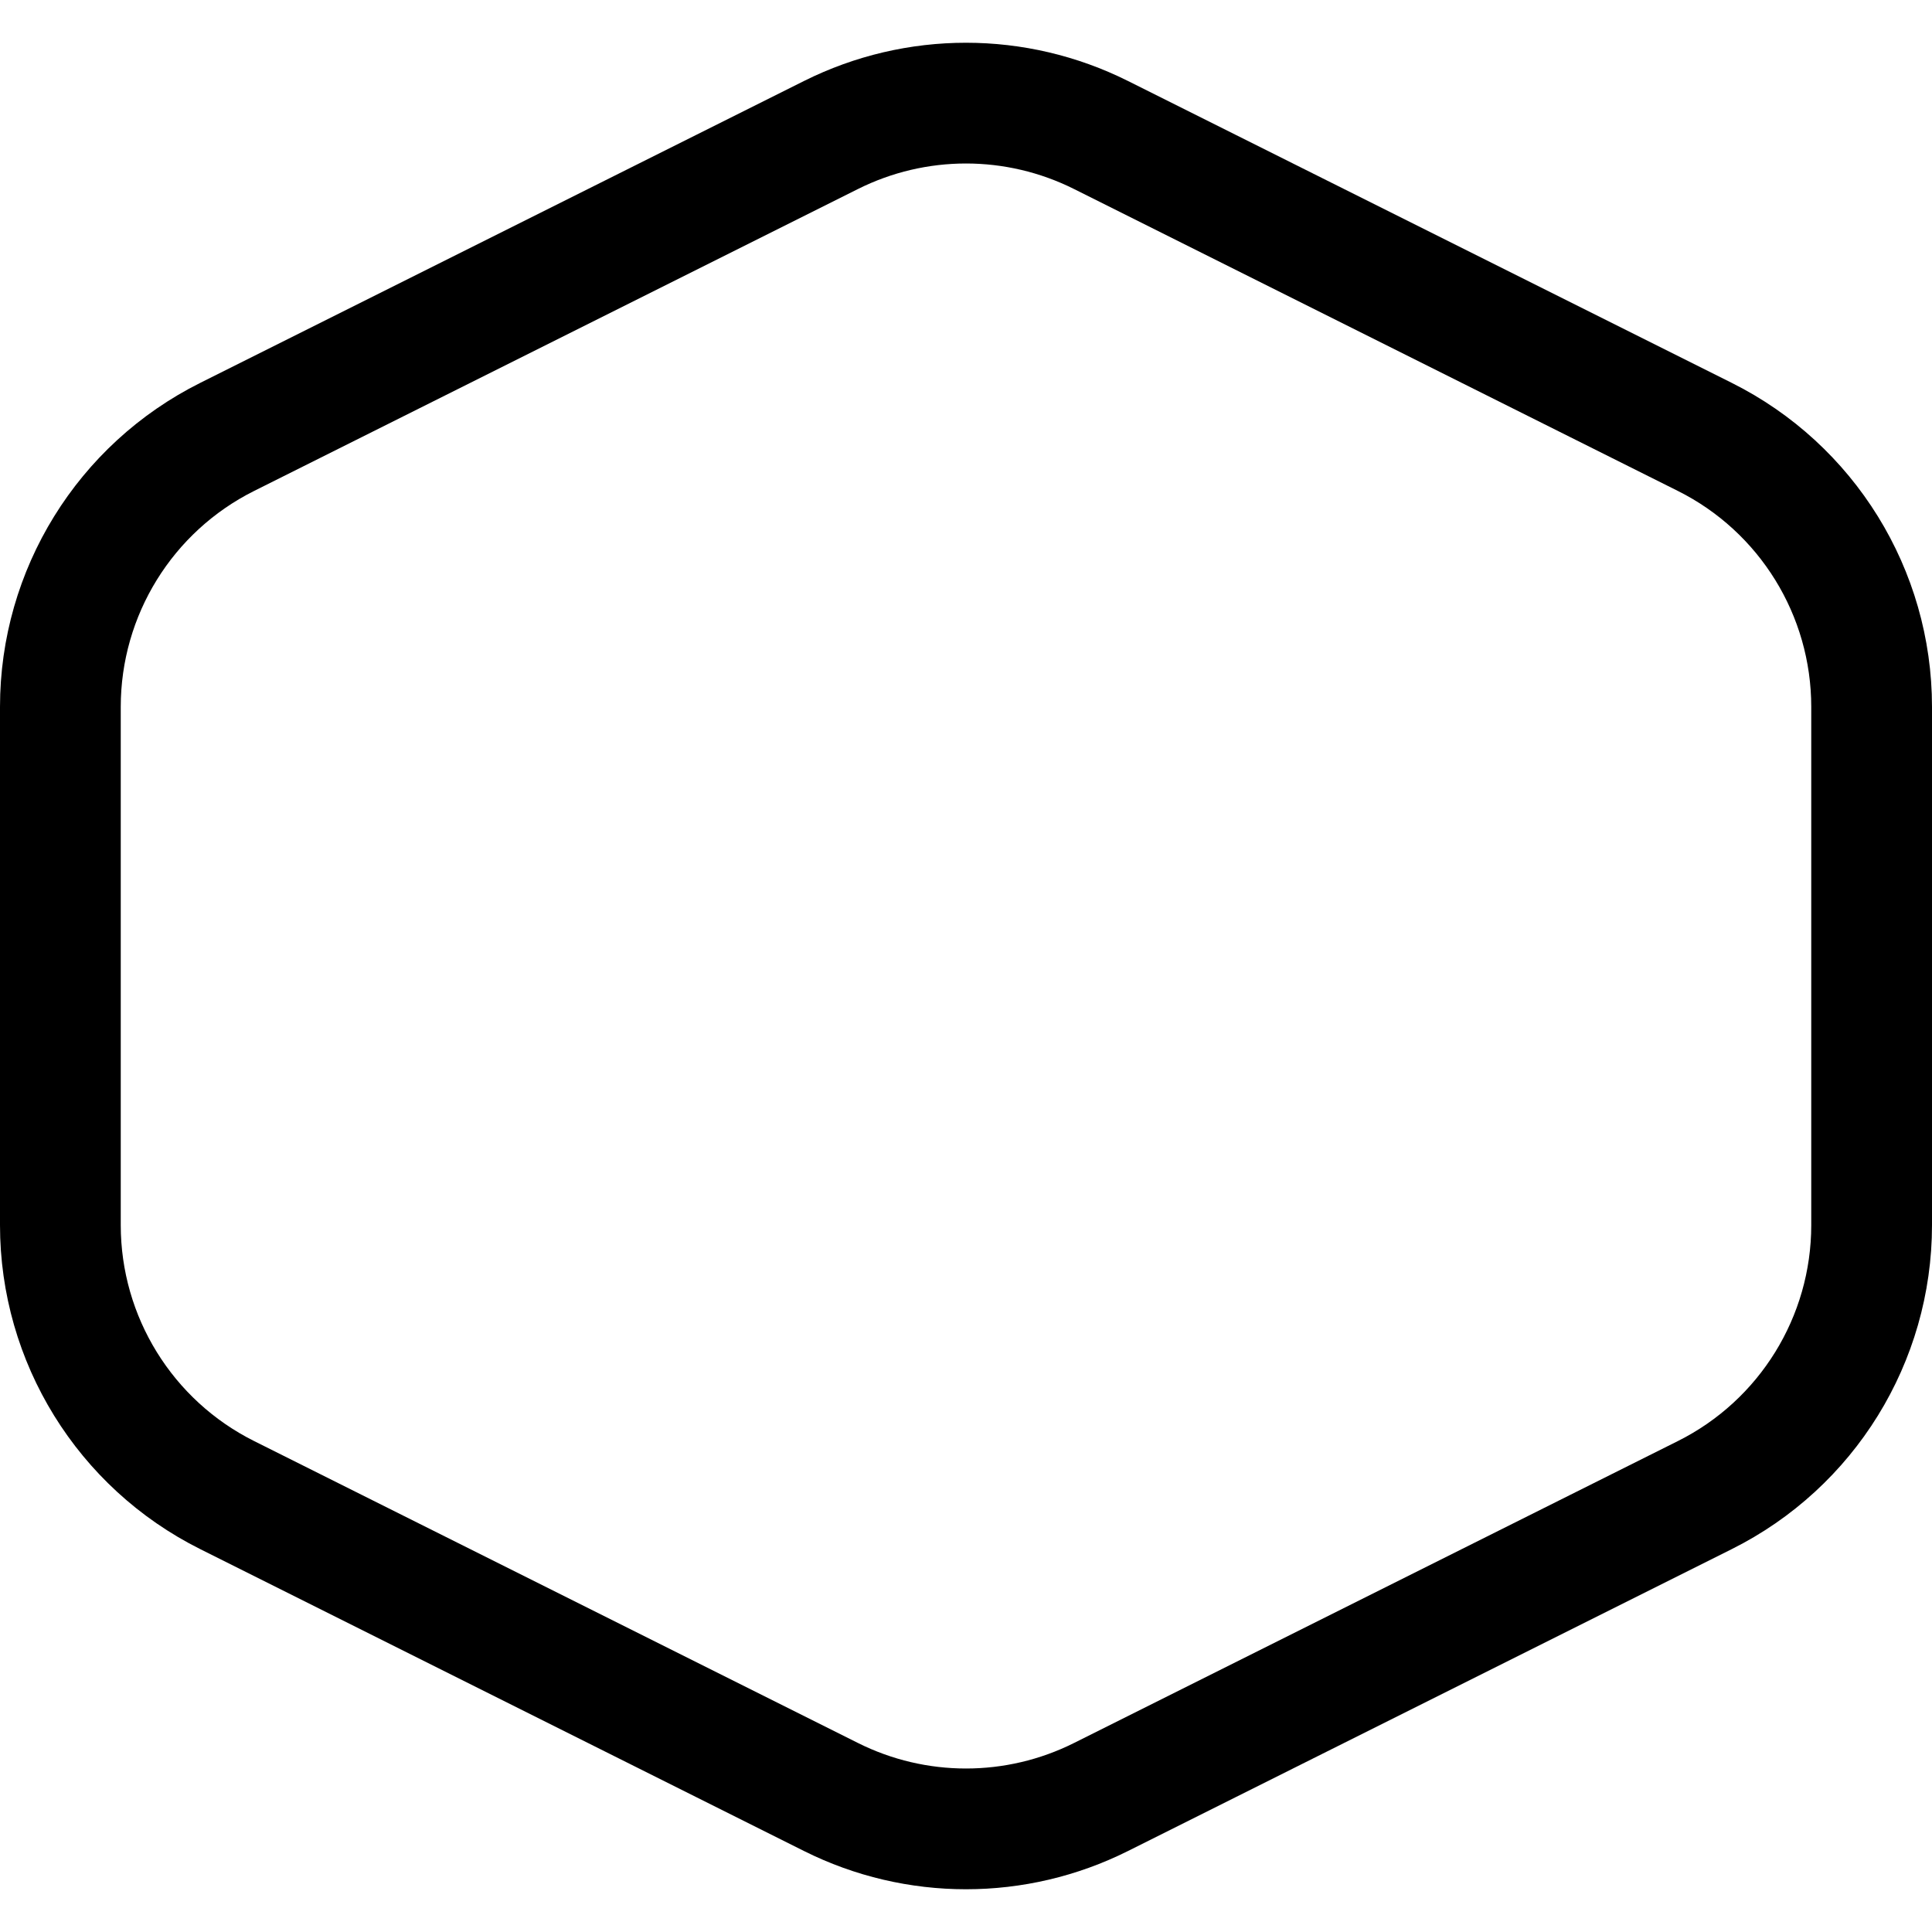 <?xml version="1.0" encoding="UTF-8"?>
<svg width="16" height="16" fill="none" version="1.1" viewBox="0 0 16 16" xmlns="http://www.w3.org/2000/svg">
 <path d="m6.882 1.118c0.704-0.352 1.532-0.352 2.236 0l5 2.5c0.847 0.423 1.382 1.289 1.382 2.236v4.292c0 0.947-0.535 1.813-1.382 2.236l-5 2.5c-0.704 0.352-1.532 0.352-2.236 0l-5-2.5c-0.847-0.423-1.382-1.289-1.382-2.236v-4.292c0-0.947 0.535-1.813 1.382-2.236l5-2.5z" stroke="#000"/>
</svg>
